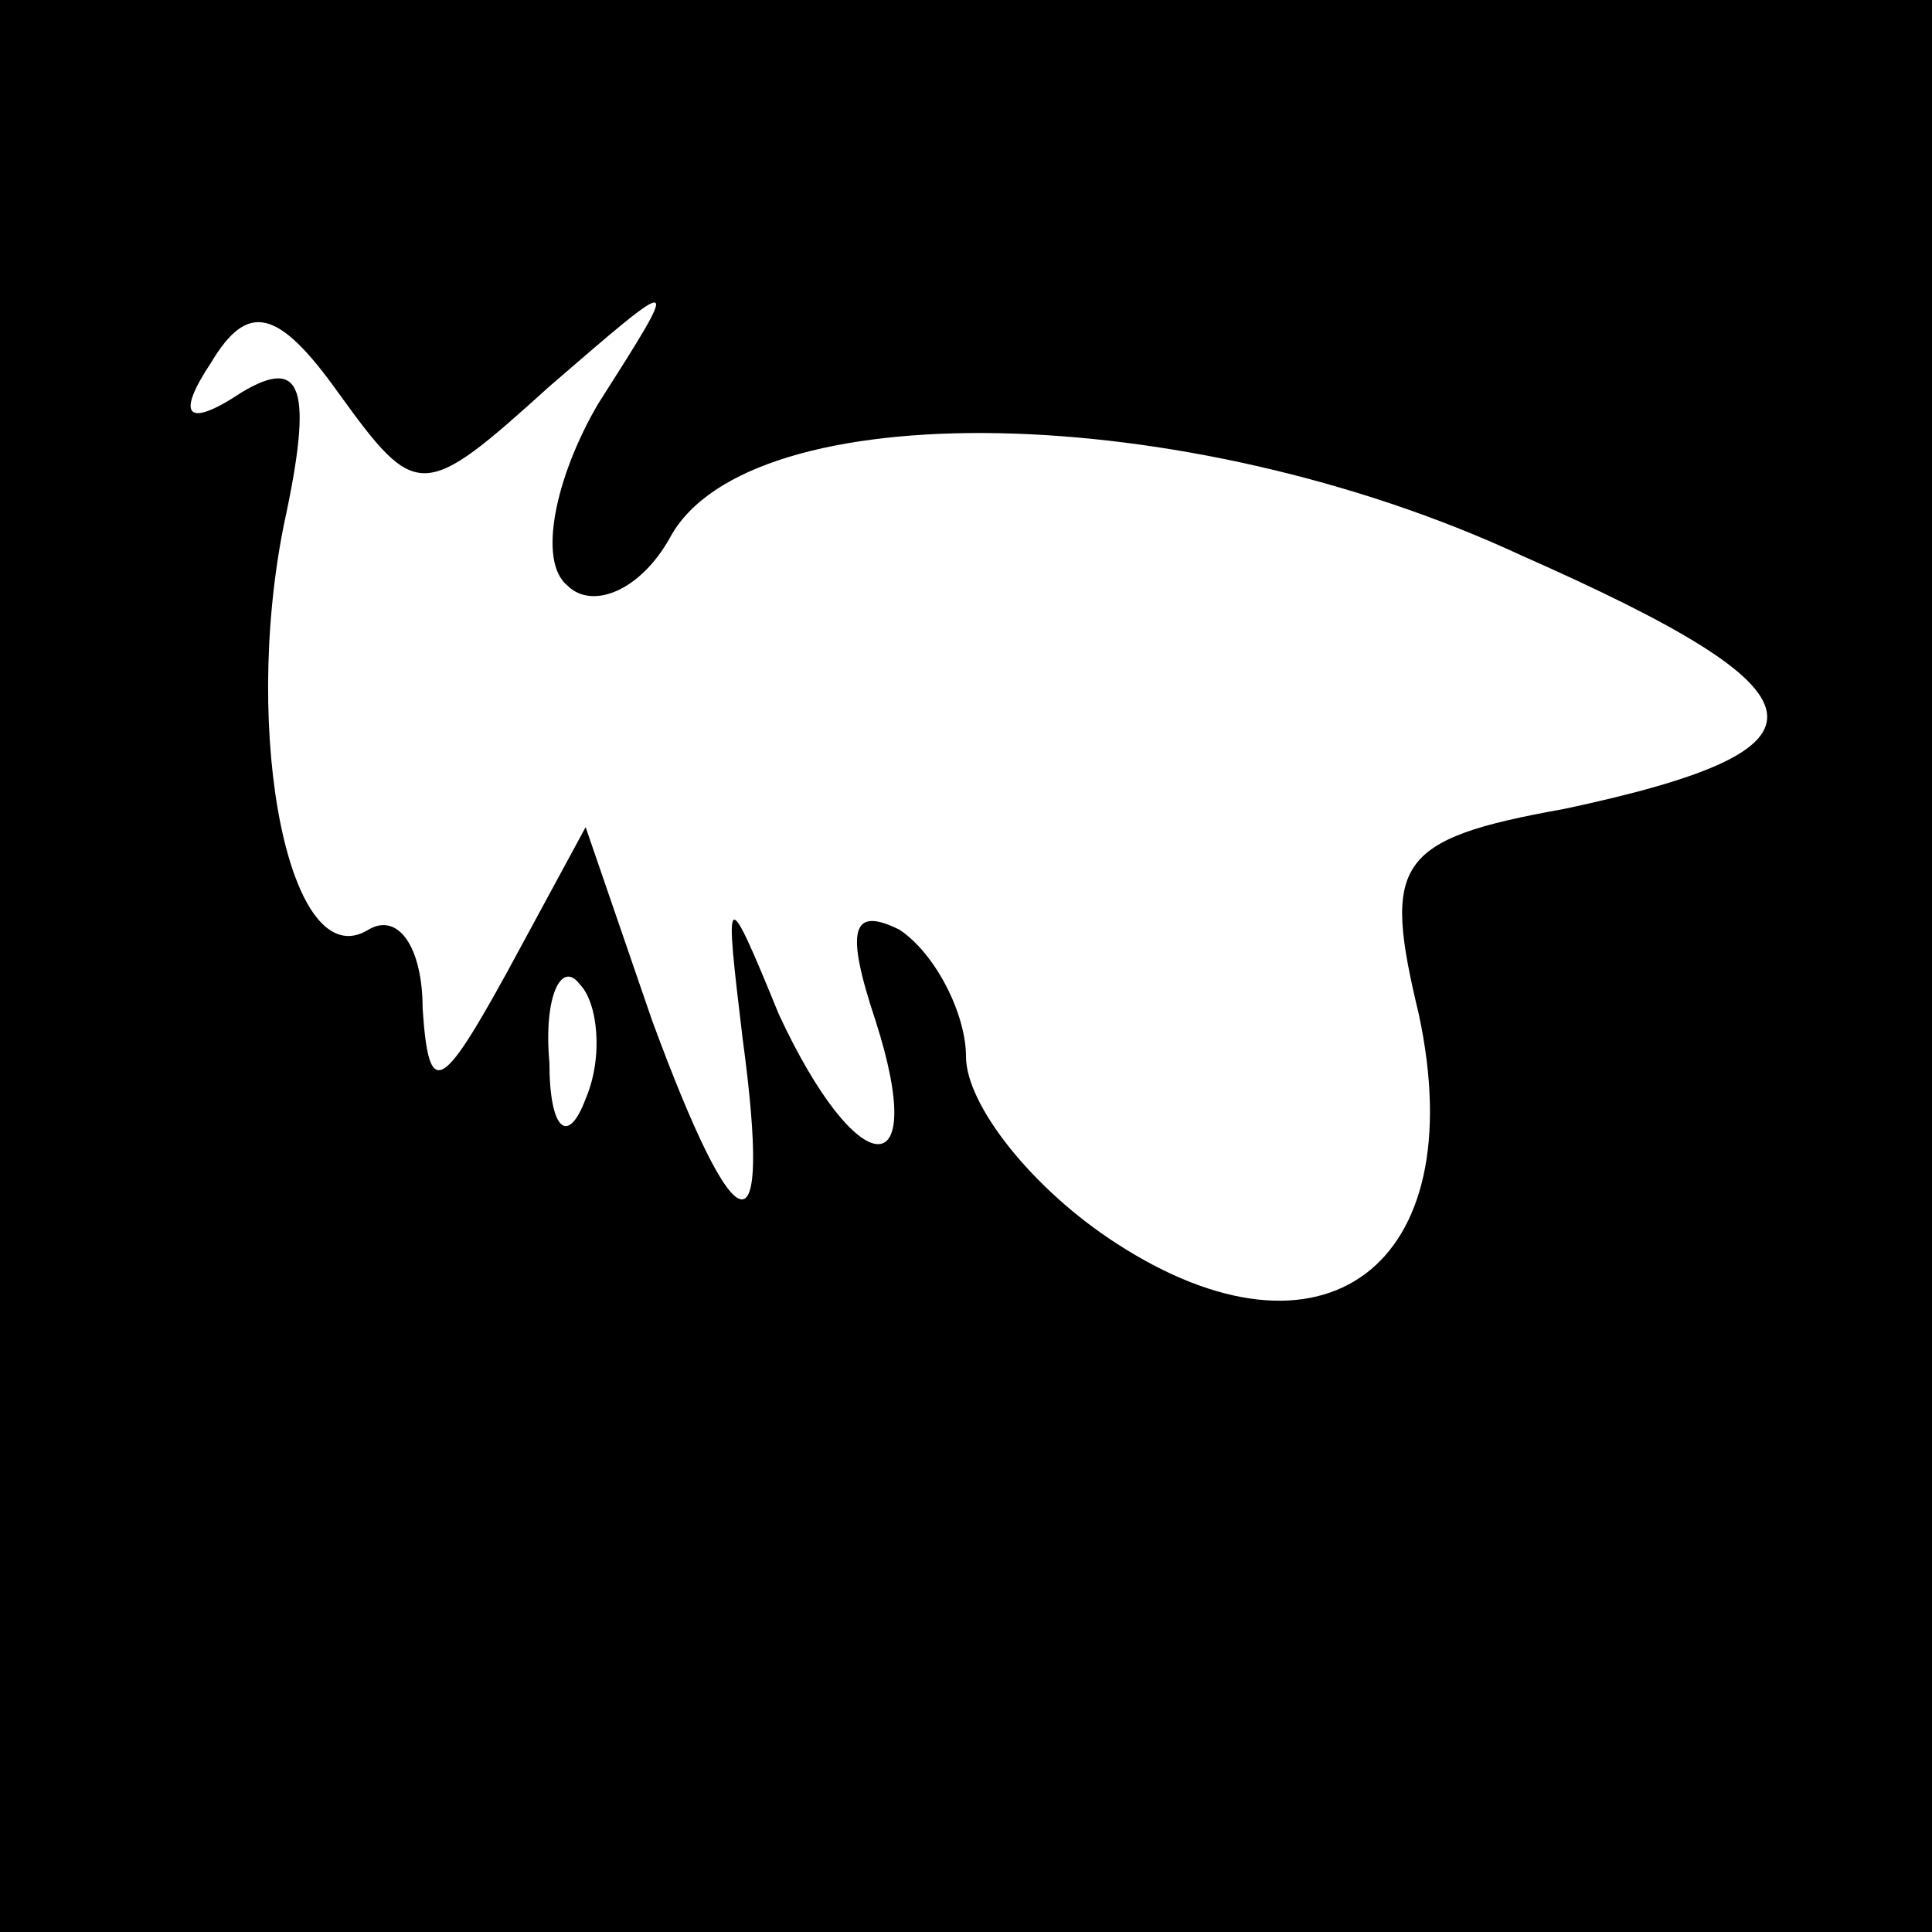 <?xml version="1.0" standalone="no"?>
<!DOCTYPE svg PUBLIC "-//W3C//DTD SVG 20010904//EN"
 "http://www.w3.org/TR/2001/REC-SVG-20010904/DTD/svg10.dtd">
<svg version="1.0" xmlns="http://www.w3.org/2000/svg"
 width="32pt" height="32pt" viewBox="0 0 32 32"
 preserveAspectRatio="xMidYMid meet">
<rect x="0" y="0" width="32" height="32" fill="#808080" stroke="none"/>
<g transform="translate(0,32) scale(0.1,-0.1)"
fill="#000000" stroke="none">
<path fill="#000000" stroke="none" d="M0 160 l0 -160 160 0 160 0 0 160 0
160 -160 0 -160 0 0 -160z"/>
<path fill="#ffffff" stroke="none" d="M91 256 c22 19 22 19 8 -3 -7 -12 -10
-26 -5 -30 4 -4 12 -1 17 8 13 24 85 23 141 -3 52 -23 54 -32 7 -42 -28 -5
-30 -9 -24 -34 9 -42 -16 -60 -50 -38 -14 9 -25 23 -25 31 0 7 -5 17 -11 21
-8 4 -9 0 -4 -15 9 -28 -3 -27 -16 1 -9 22 -9 21 -6 -4 5 -37 -1 -35 -15 3
l-11 32 -13 -24 c-11 -20 -13 -21 -14 -6 0 10 -4 16 -9 13 -13 -8 -21 32 -14
67 5 23 3 28 -7 22 -9 -6 -11 -4 -5 5 6 10 11 9 21 -5 13 -18 14 -18 35 1z"/>
<path fill="#ffffff" stroke="none" d="M97 138 c-3 -8 -6 -5 -6 6 -1 11 2 17
5 13 3 -3 4 -12 1 -19z"/>
</g>
</svg>
